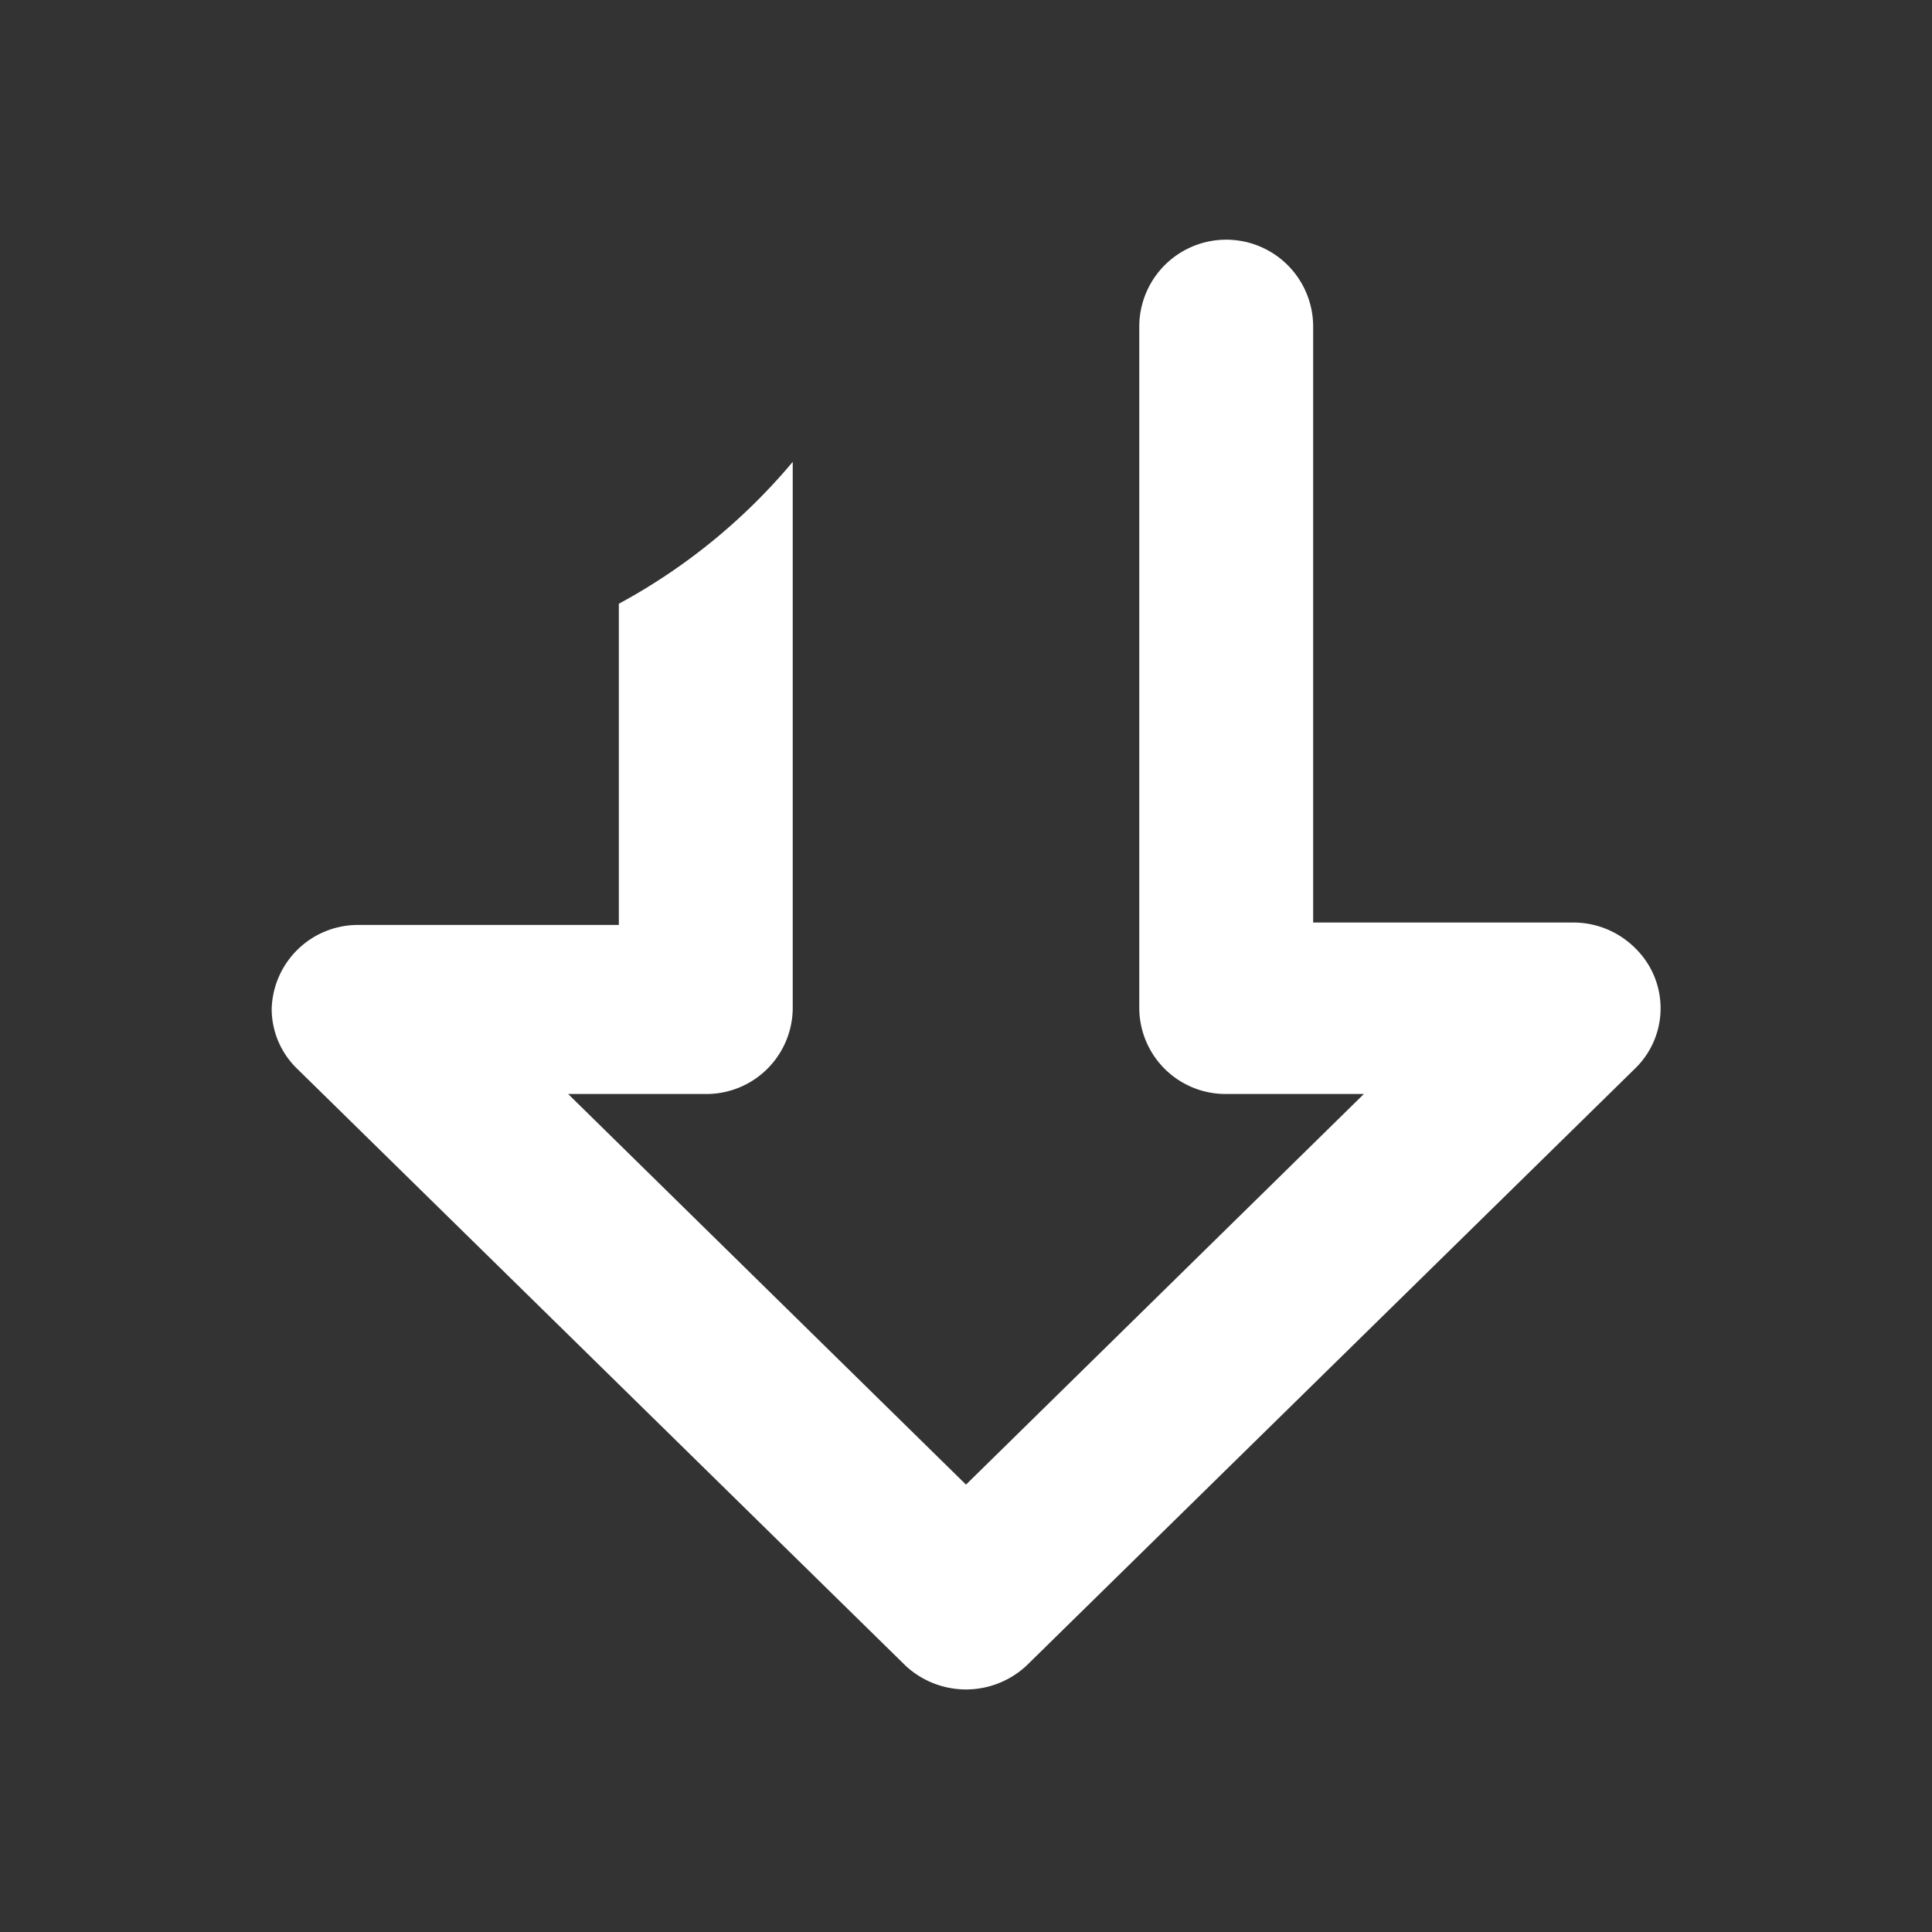 <svg id="Layer_1" data-name="Layer 1" xmlns="http://www.w3.org/2000/svg" viewBox="0 0 32 32"><rect x="0" y="0" width="32" height="32" fill="#333333" stroke="none"/><defs><style>.cls-1{fill:#fff;}</style></defs><title>icon-receive-transfer-white</title><path class="cls-1" d="M4.92,17.7,15,27.59a1.47,1.47,0,0,0,2,0L27.08,17.7a1.39,1.39,0,0,0,0-2,1.45,1.45,0,0,0-1-.42H21.75V5.41a1.44,1.44,0,0,0-2.88,0v11.3a1.43,1.43,0,0,0,1.44,1.41h2.28L16,24.59,9.41,18.12h2.28a1.43,1.43,0,0,0,1.44-1.41V7.65A9.89,9.89,0,0,1,10.25,10v5.32H5.94A1.43,1.43,0,0,0,4.5,16.71,1.38,1.38,0,0,0,4.92,17.7Z"/></svg>